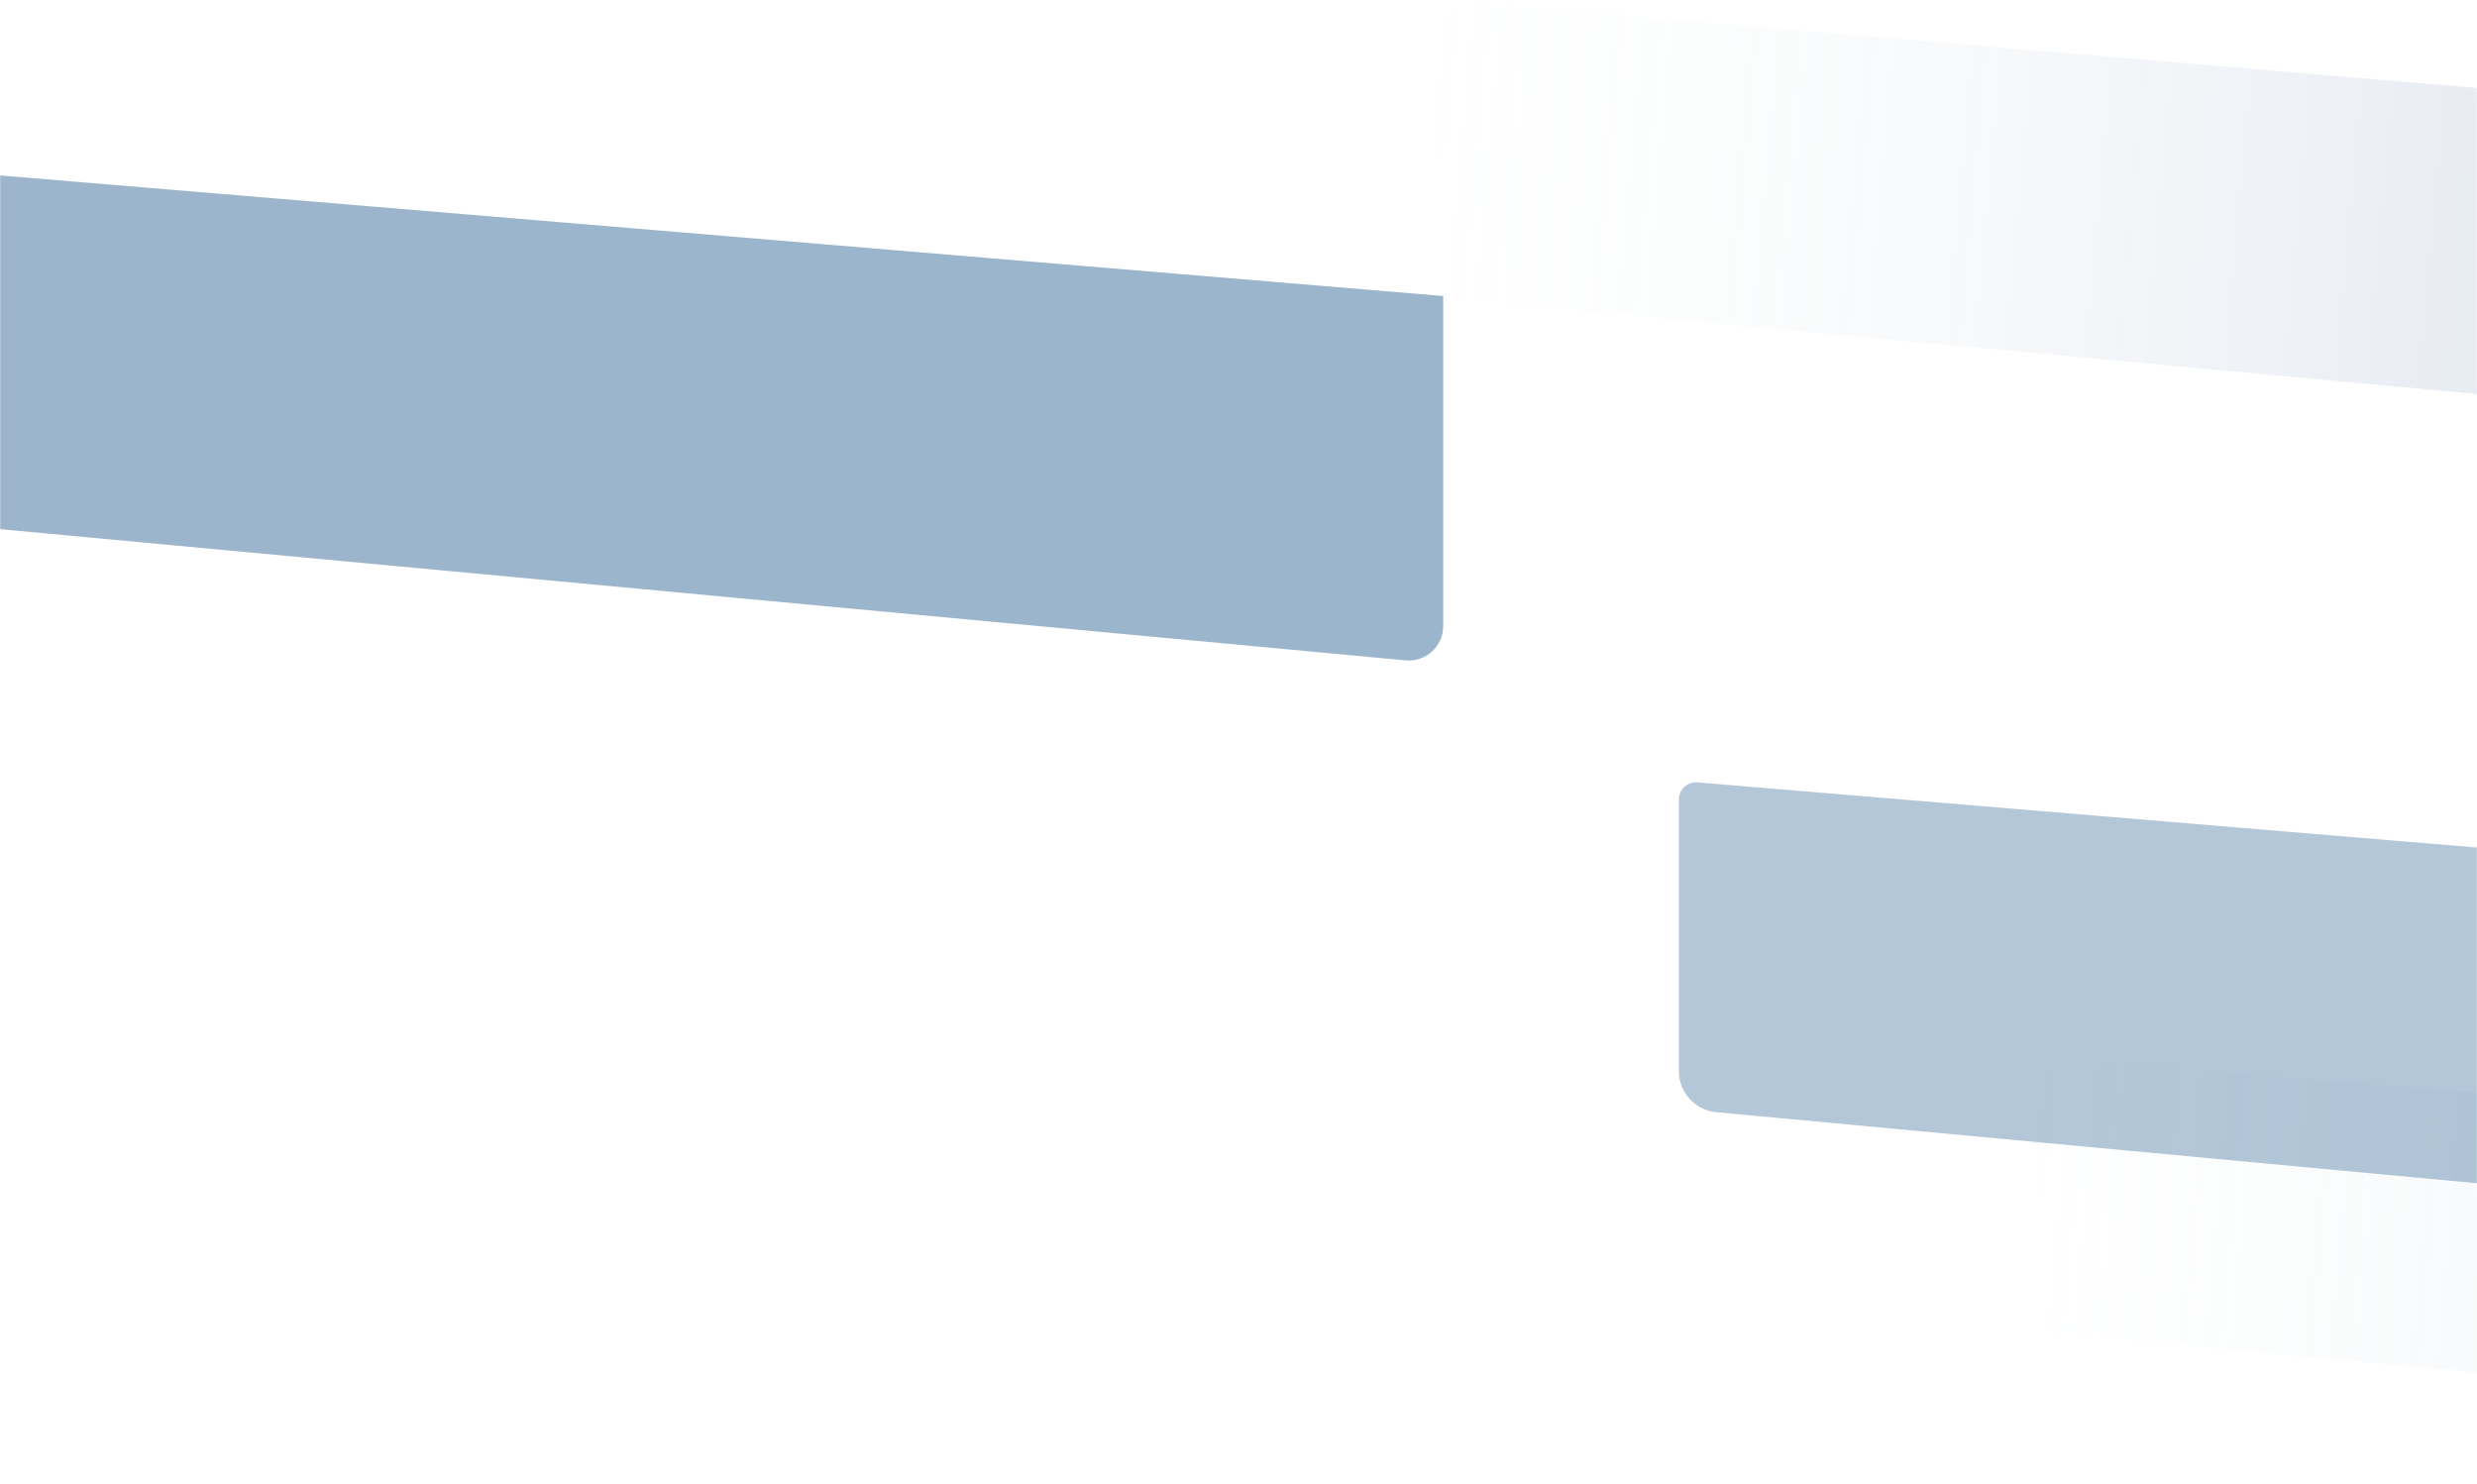 <svg width="1440" height="863" preserveAspectRatio="none" viewBox="0 0 1440 863" fill="none" xmlns="http://www.w3.org/2000/svg">
<mask id="mask0_4_8" style="mask-type:alpha" maskUnits="userSpaceOnUse" x="0" y="0" width="1440" height="863">
<path d="M0 0H1440V863L0 737.744V0Z" fill="url(#paint0_linear_4_8)"/>
</mask>
<g mask="url(#mask0_4_8)">
<path opacity="0.2" d="M838 21.771C838 10.058 848.022 0.851 859.693 1.843L1869 87.595V269L838 173.193V21.771Z" fill="url(#paint1_linear_4_8)"/>
<path opacity="0.4" d="M0 102L839 172.122V364.046C839 375.826 828.87 385.054 817.141 383.959L0 307.661V102Z" fill="url(#paint2_linear_4_8)"/>
<path opacity="0.2" d="M1187 635.772C1187 624.058 1197.02 614.852 1208.69 615.844L2143 695.245V863.5L1187 774.638V635.772Z" fill="url(#paint3_linear_4_8)"/>
<path opacity="0.3" d="M976 464.871C976 459.019 981.002 454.418 986.833 454.906L1753.5 519V695.3C1753.5 707.08 1743.37 716.308 1731.64 715.213L997.768 646.671C985.432 645.519 976 635.165 976 622.775V464.871Z" fill="url(#paint4_linear_4_8)"/>
</g>
<defs>
<linearGradient id="paint0_linear_4_8" x1="3.24925e-07" y1="370.685" x2="1439.96" y2="390.156" gradientUnits="userSpaceOnUse">
<stop stop-color="#0A61B4"/>
<stop offset="1" stop-color="#074581"/>
</linearGradient>
<linearGradient id="paint1_linear_4_8" x1="1597.77" y1="182.209" x2="775.454" y2="107.236" gradientUnits="userSpaceOnUse">
<stop stop-color="#586DA5"/>
<stop offset="1" stop-color="#DEF6EC" stop-opacity="0"/>
</linearGradient>
<linearGradient id="paint2_linear_4_8" x1="959.32" y1="233.614" x2="99.334" y2="363.15" gradientUnits="userSpaceOnUse">
<stop stop-color="#044583"/>
<stop offset="1" stop-color="#074581"/>
</linearGradient>
<linearGradient id="paint3_linear_4_8" x1="1891.5" y1="783" x2="1129" y2="713.5" gradientUnits="userSpaceOnUse">
<stop stop-color="#586DA5"/>
<stop offset="1" stop-color="#DEF6EC" stop-opacity="0"/>
</linearGradient>
<linearGradient id="paint4_linear_4_8" x1="1865" y1="676" x2="1068.04" y2="796.009" gradientUnits="userSpaceOnUse">
<stop stop-color="#044583"/>
<stop offset="1" stop-color="#074581"/>
</linearGradient>
</defs>
</svg>
